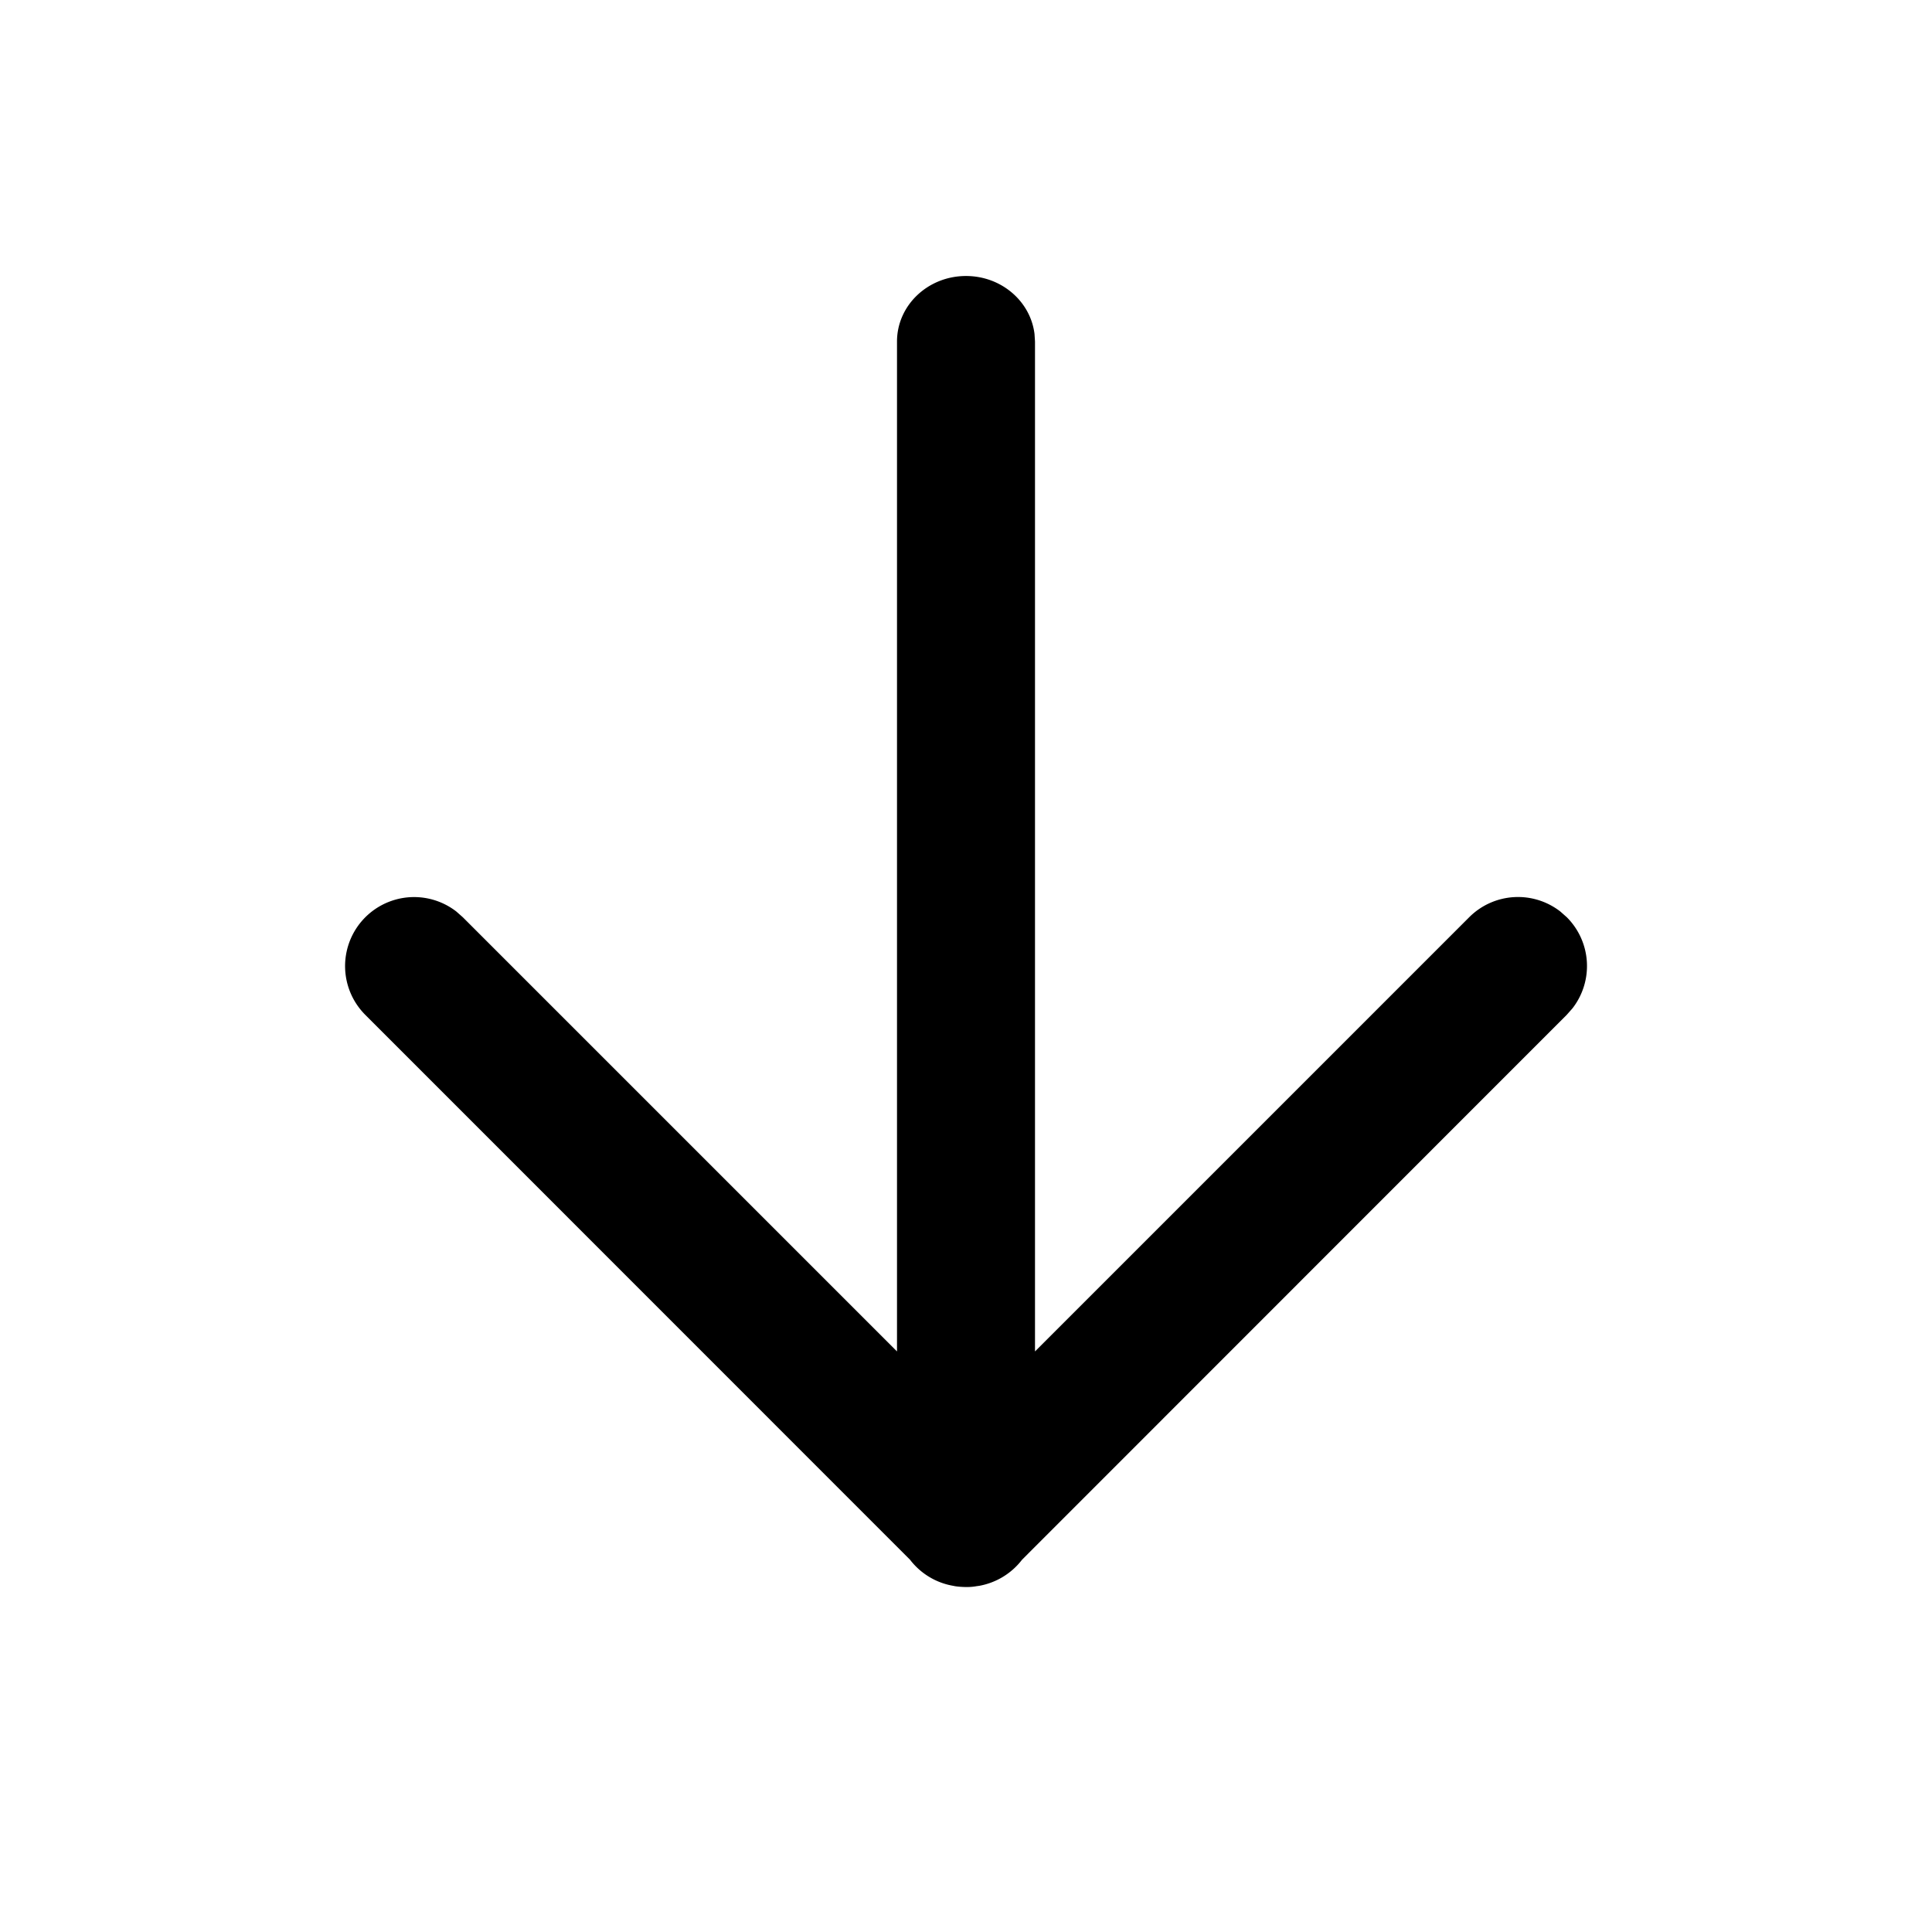 <?xml version="1.0" encoding="UTF-8"?><svg xmlns="http://www.w3.org/2000/svg" width="28" height="28" fill="currentColor" viewBox="0 0 28 28"><path d="M14 23h-.02a.957.957 0 0 1-.07-.004L14 23a1.07 1.07 0 0 1-.155-.011l-.036-.007a1.001 1.001 0 0 1-.62-.377l-7.896-7.898a1 1 0 0 1 1.32-1.497l.094.083L13 19.586V4.95c0-.525.448-.95 1-.95.513 0 .935.367.993.84l.007.11v14.636l6.293-6.293a1 1 0 0 1 1.32-.083l.094.083a1 1 0 0 1 .083 1.32l-.083.094-7.895 7.898a1.008 1.008 0 0 1-.621.378l-.037.005A.738.738 0 0 1 14 23Z"/></svg>
